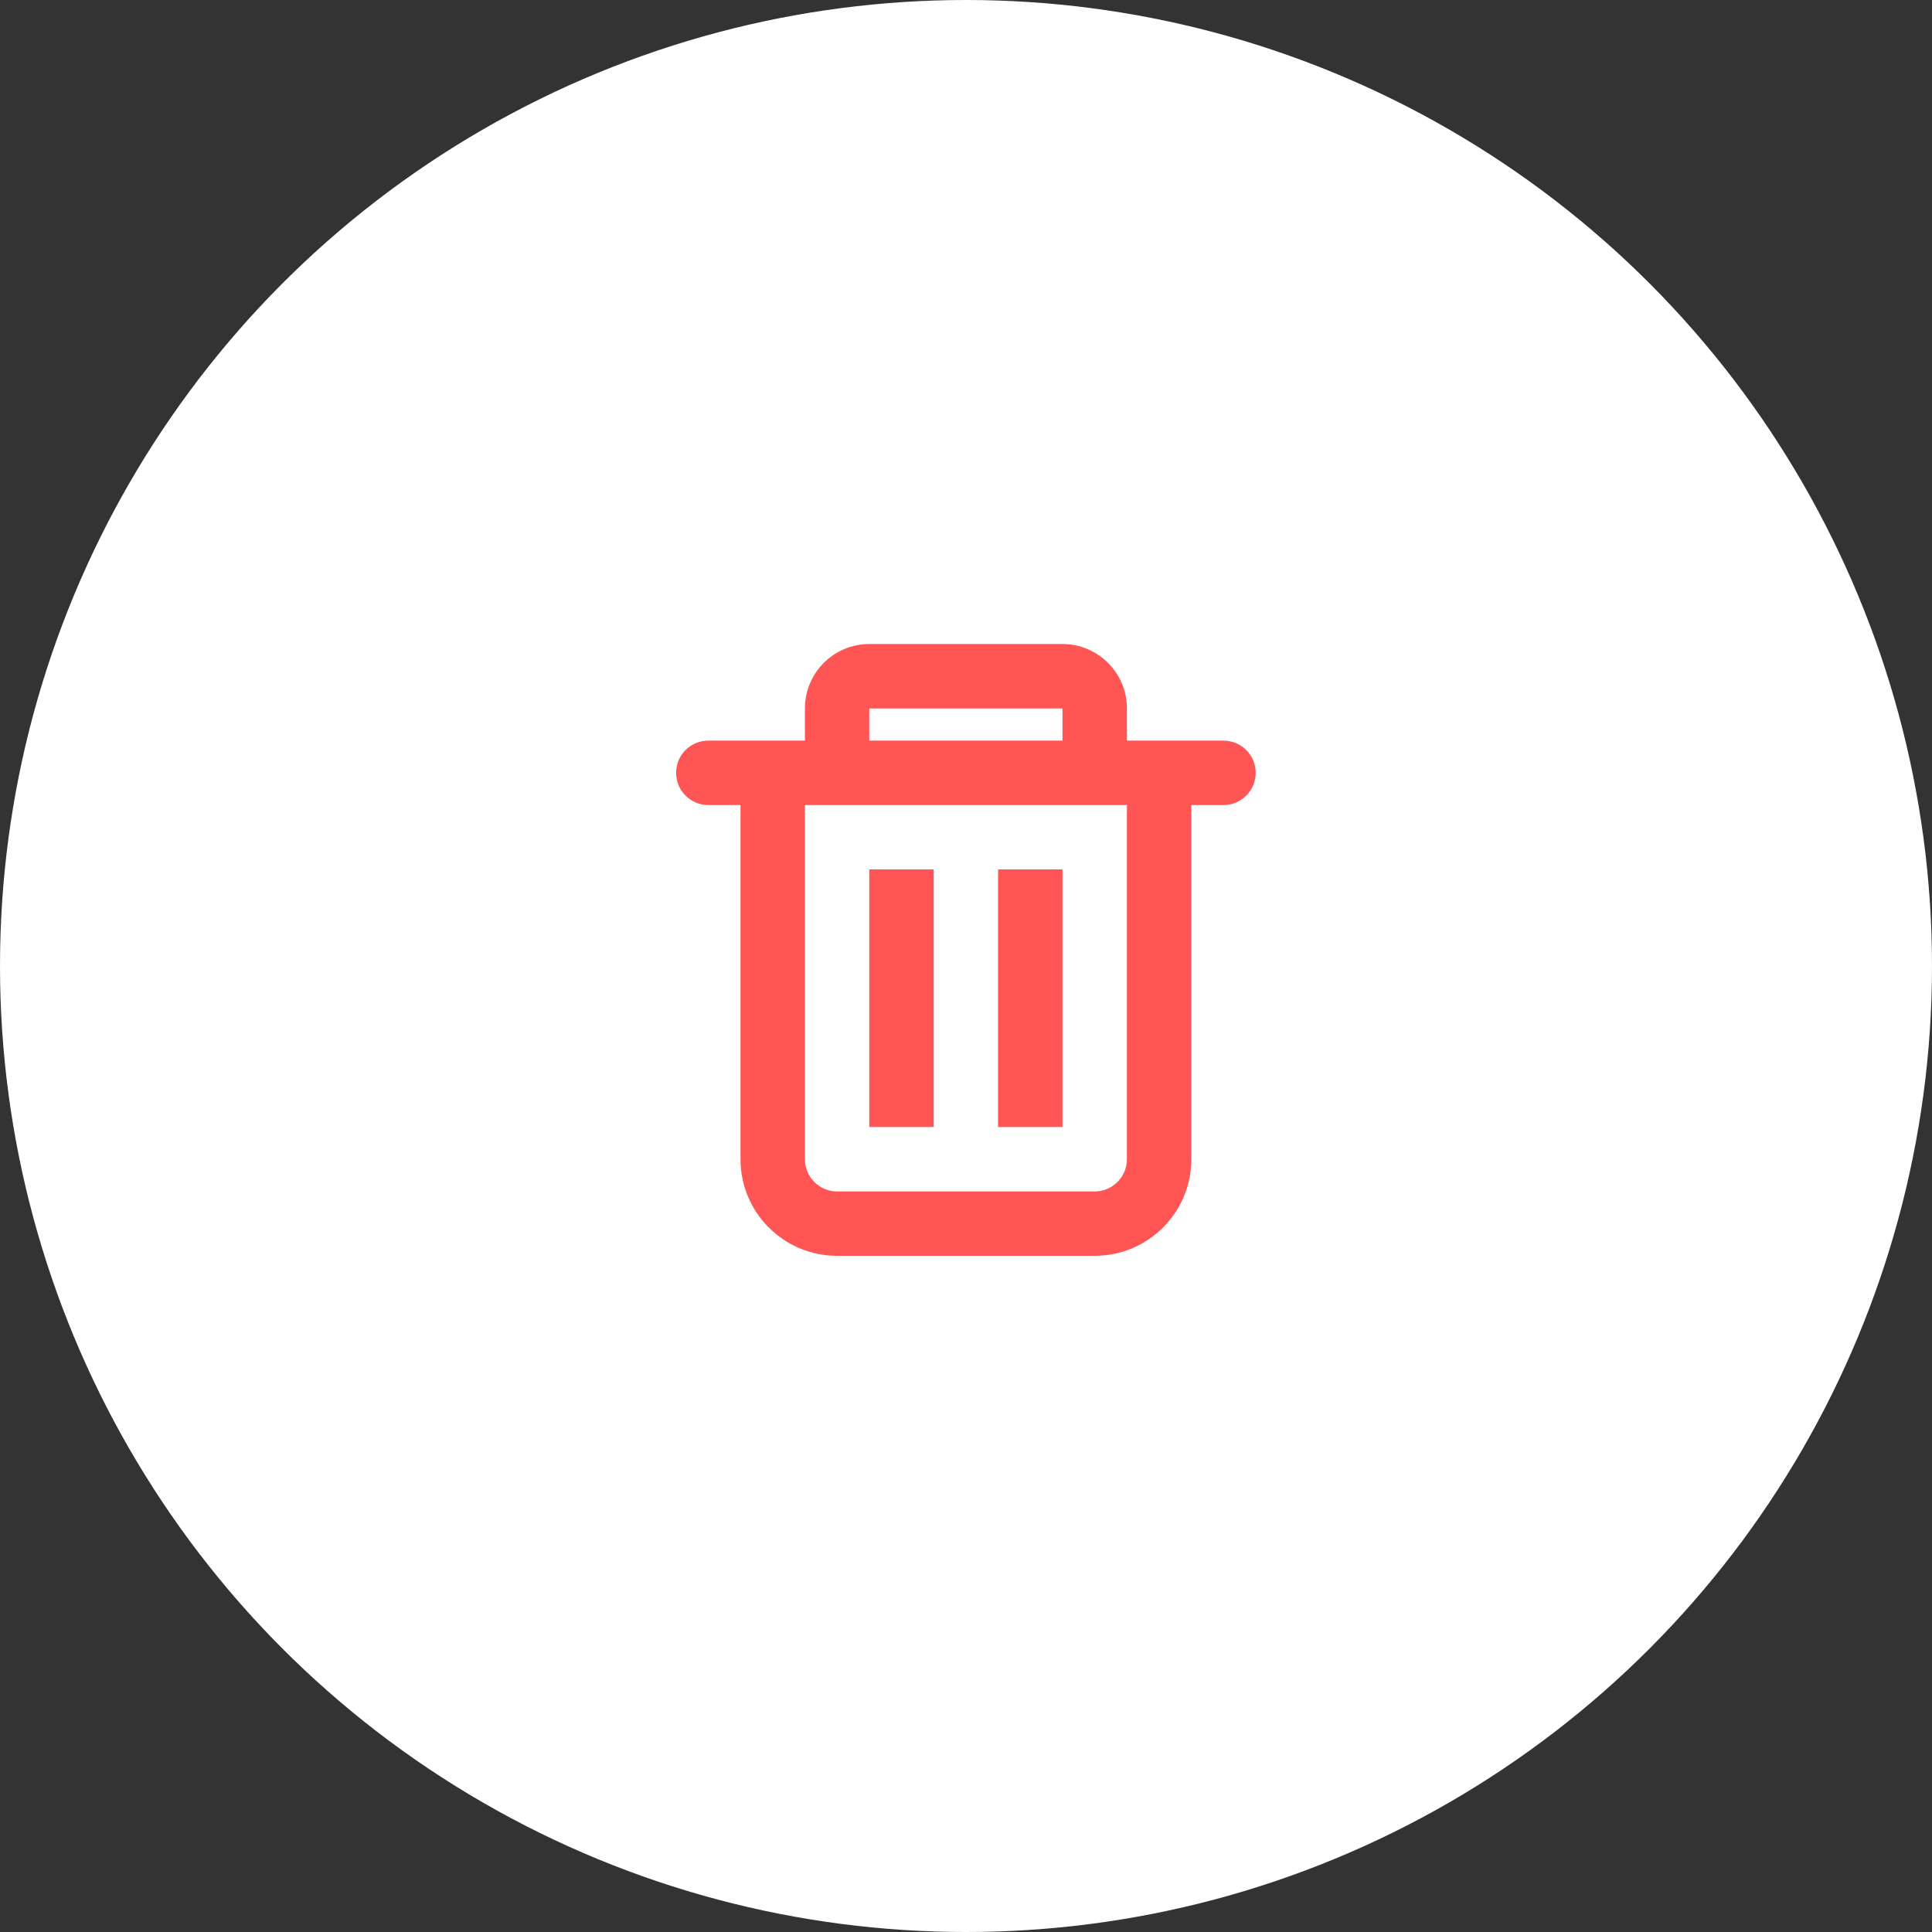 <svg width="32" height="32" viewBox="0 0 32 32" fill="none" xmlns="http://www.w3.org/2000/svg">
<rect x="0" y="0" width="32" height="32" fill="#333333" stroke="none"/>
<circle cx="16" cy="16" r="16" fill="white"/>
<path fill-rule="evenodd" clip-rule="evenodd" d="M18.665 12.267V11.734C18.665 11.145 18.187 10.667 17.598 10.667H14.398C13.809 10.667 13.332 11.145 13.332 11.734V12.267H11.732C11.437 12.267 11.198 12.506 11.198 12.8C11.198 13.095 11.437 13.334 11.732 13.334H12.265V19.2C12.265 20.084 12.981 20.8 13.865 20.8H18.132C19.015 20.8 19.732 20.084 19.732 19.2V13.334H20.265C20.559 13.334 20.798 13.095 20.798 12.8C20.798 12.506 20.559 12.267 20.265 12.267H18.665ZM17.598 11.734H14.398V12.267H17.598V11.734ZM18.665 13.334H13.332V19.2C13.332 19.495 13.57 19.734 13.865 19.734H18.132C18.426 19.734 18.665 19.495 18.665 19.2V13.334Z" fill="#FF5555"/>
<path d="M14.398 14.4H15.465V18.667H14.398V14.4Z" fill="#FF5555"/>
<path d="M16.532 14.4H17.598V18.667H16.532V14.4Z" fill="#FF5555"/>
</svg>
